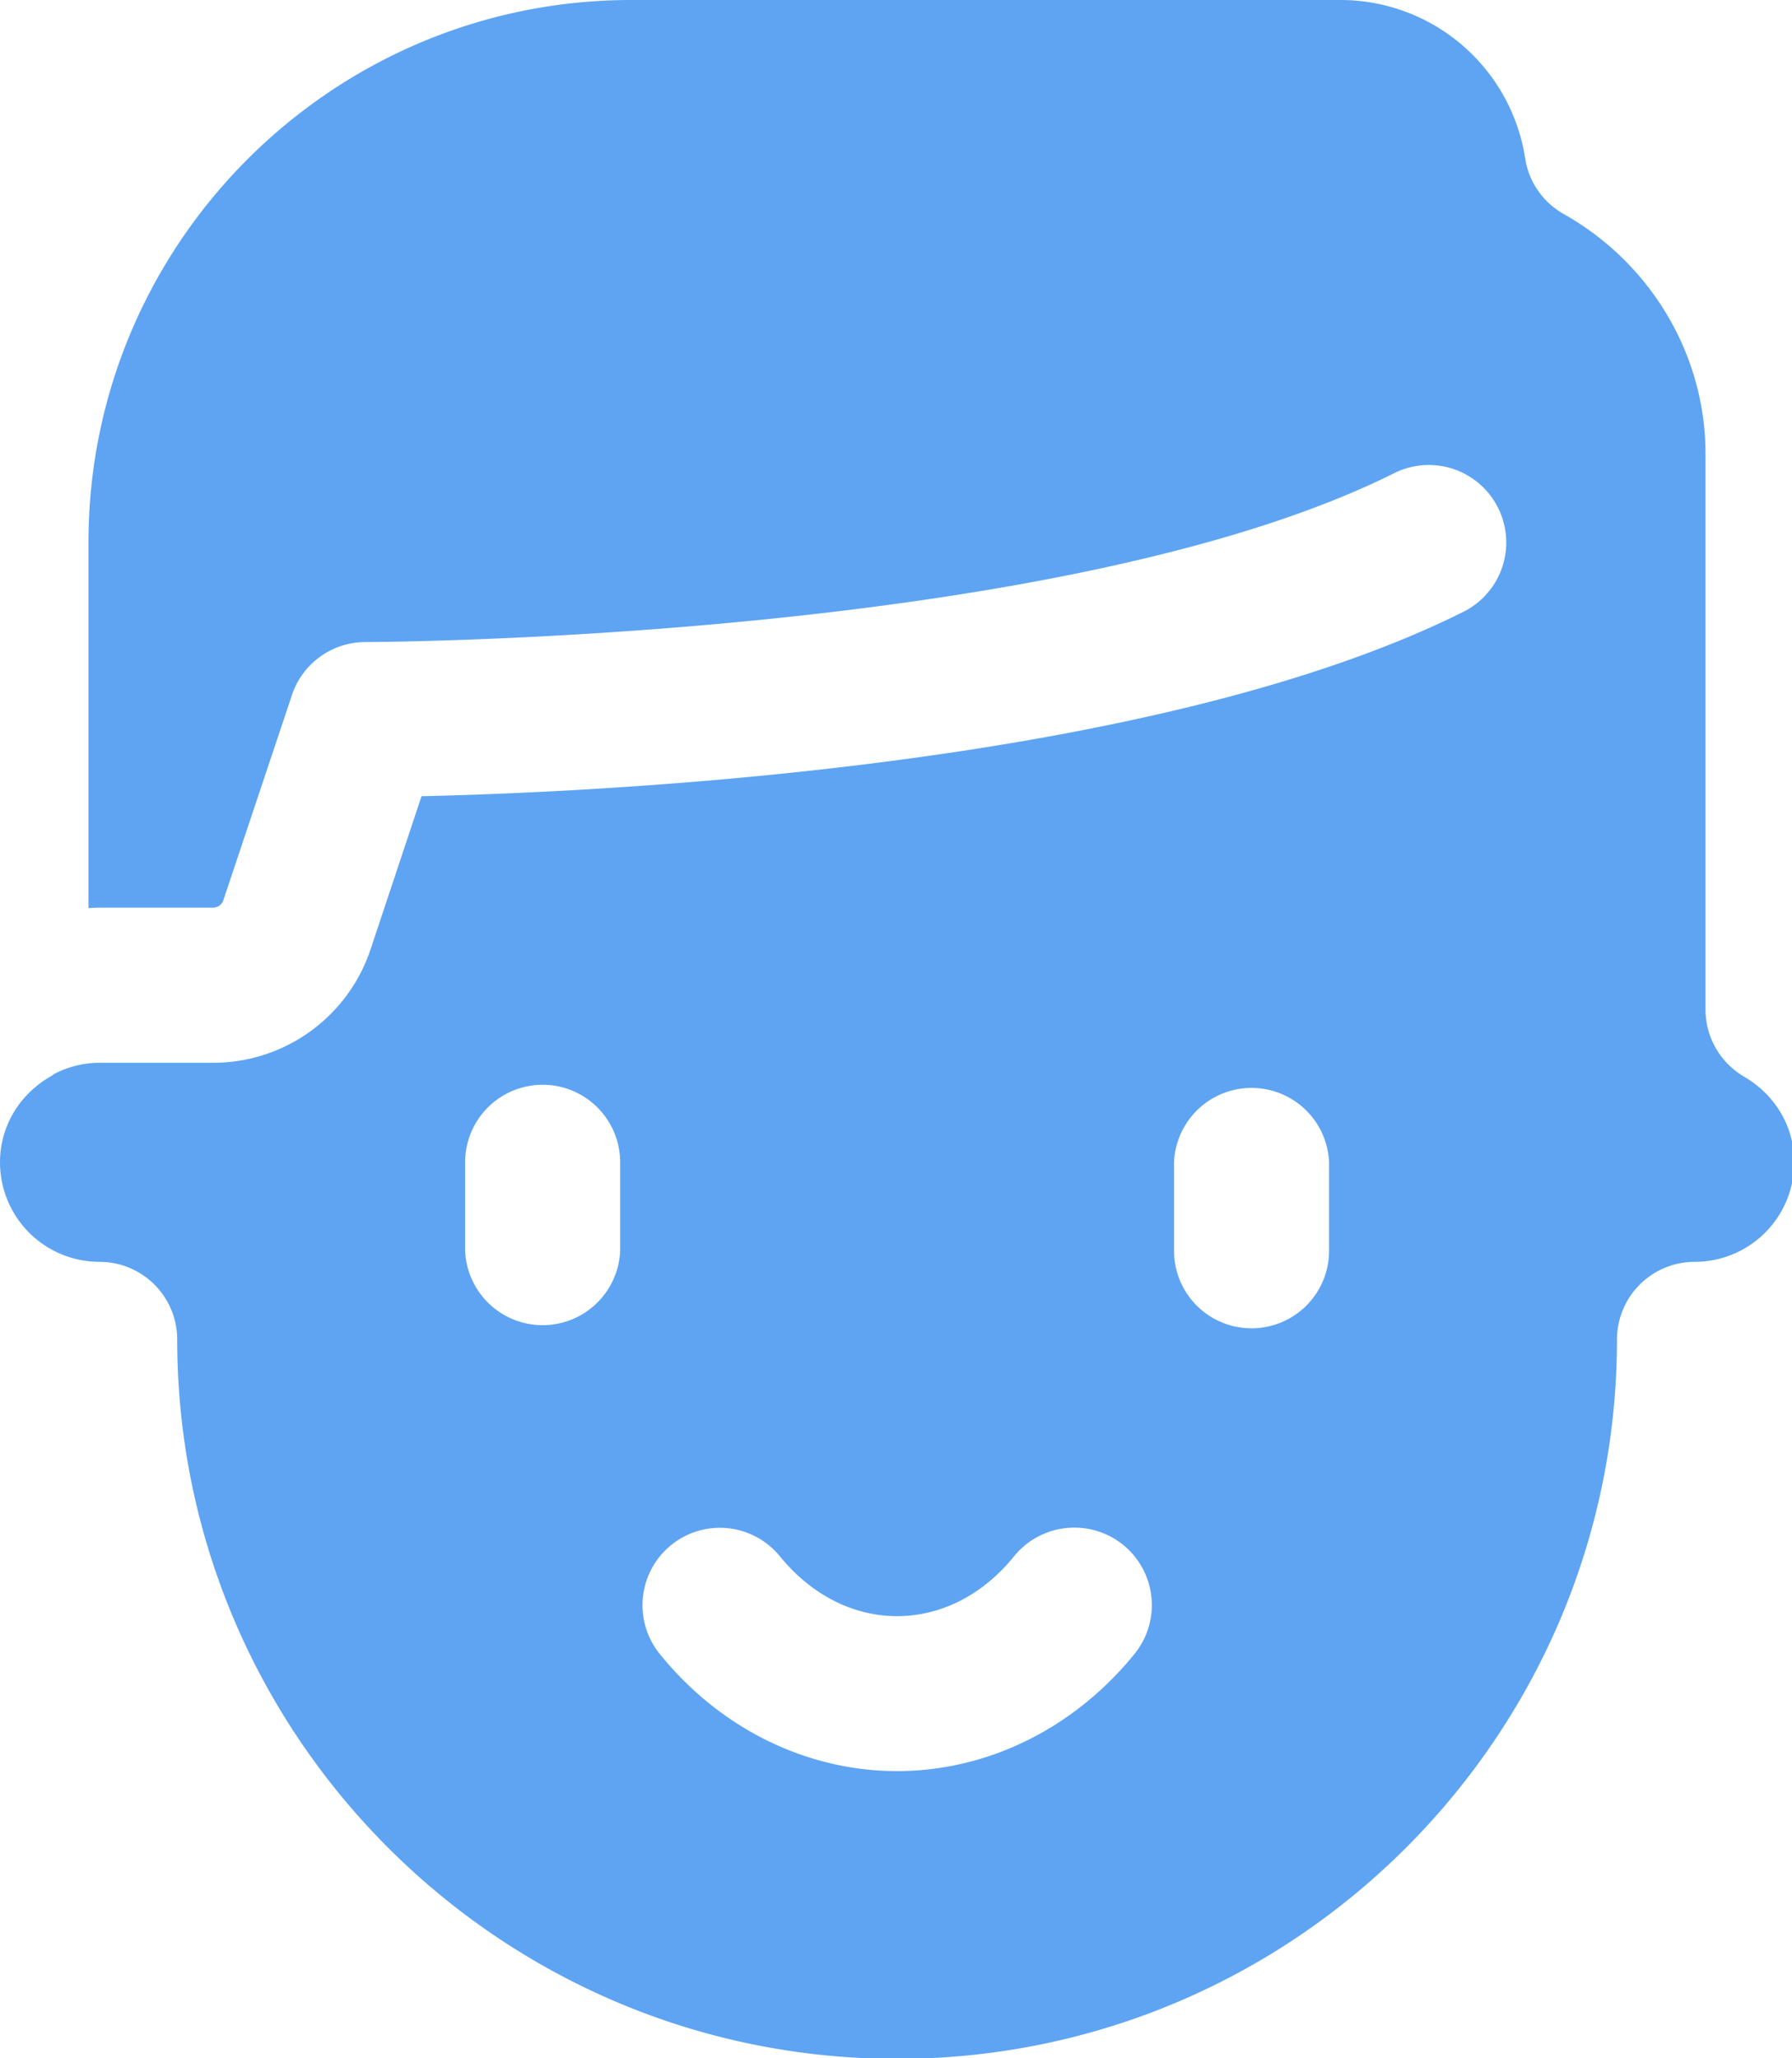 <svg xmlns="http://www.w3.org/2000/svg" width="27" height="31" viewBox="0 0 27 31"><g><g><path fill="#5ea4f2" d="M2.67 20.174a1.17 1.17 0 0 0-1.17-1.169A1.5 1.5 0 0 1 0 17.506c0-.531.281-1.013.756-1.29.023-.011.046-.03.068-.045.209-.107.441-.164.676-.164h1.71a2.5 2.5 0 0 0 2.374-1.711l.767-2.304c2.686-.061 11.012-.436 15.699-2.778a1.166 1.166 0 1 0-1.045-2.087C15.976 9.639 5.61 9.67 5.508 9.67c-.505 0-.95.322-1.109.797l-1.033 3.089a.164.164 0 0 1-.156.114H1.5c-.053 0-.11.004-.167.007V8.171C1.333 3.666 5.003 0 9.511 0h10.682a2.818 2.818 0 0 1 2.788 2.391c.053.349.269.656.577.831 1.322.744 2.139 2.129 2.139 3.613v8.372c0 .417.224.8.581 1.009.475.277.756.759.756 1.29a1.5 1.5 0 0 1-1.501 1.499 1.17 1.17 0 0 0-1.17 1.169c0 5.974-4.866 10.835-10.848 10.835-5.979 0-10.845-4.861-10.845-10.835zm14.252 3.093a1.171 1.171 0 0 0-1.645.175c-.471.58-1.097.899-1.762.899-.661 0-1.288-.319-1.763-.899a1.165 1.165 0 1 0-1.811 1.469c.907 1.123 2.214 1.764 3.574 1.764 1.364 0 2.666-.641 3.578-1.764a1.168 1.168 0 0 0-.171-1.644zm3.103-4.429v-1.332a1.169 1.169 0 0 0-2.336 0v1.332a1.167 1.167 0 1 0 2.336 0zM9.344 17.506a1.168 1.168 0 0 0-2.336 0v1.332a1.169 1.169 0 0 0 2.336 0z"/></g></g></svg>